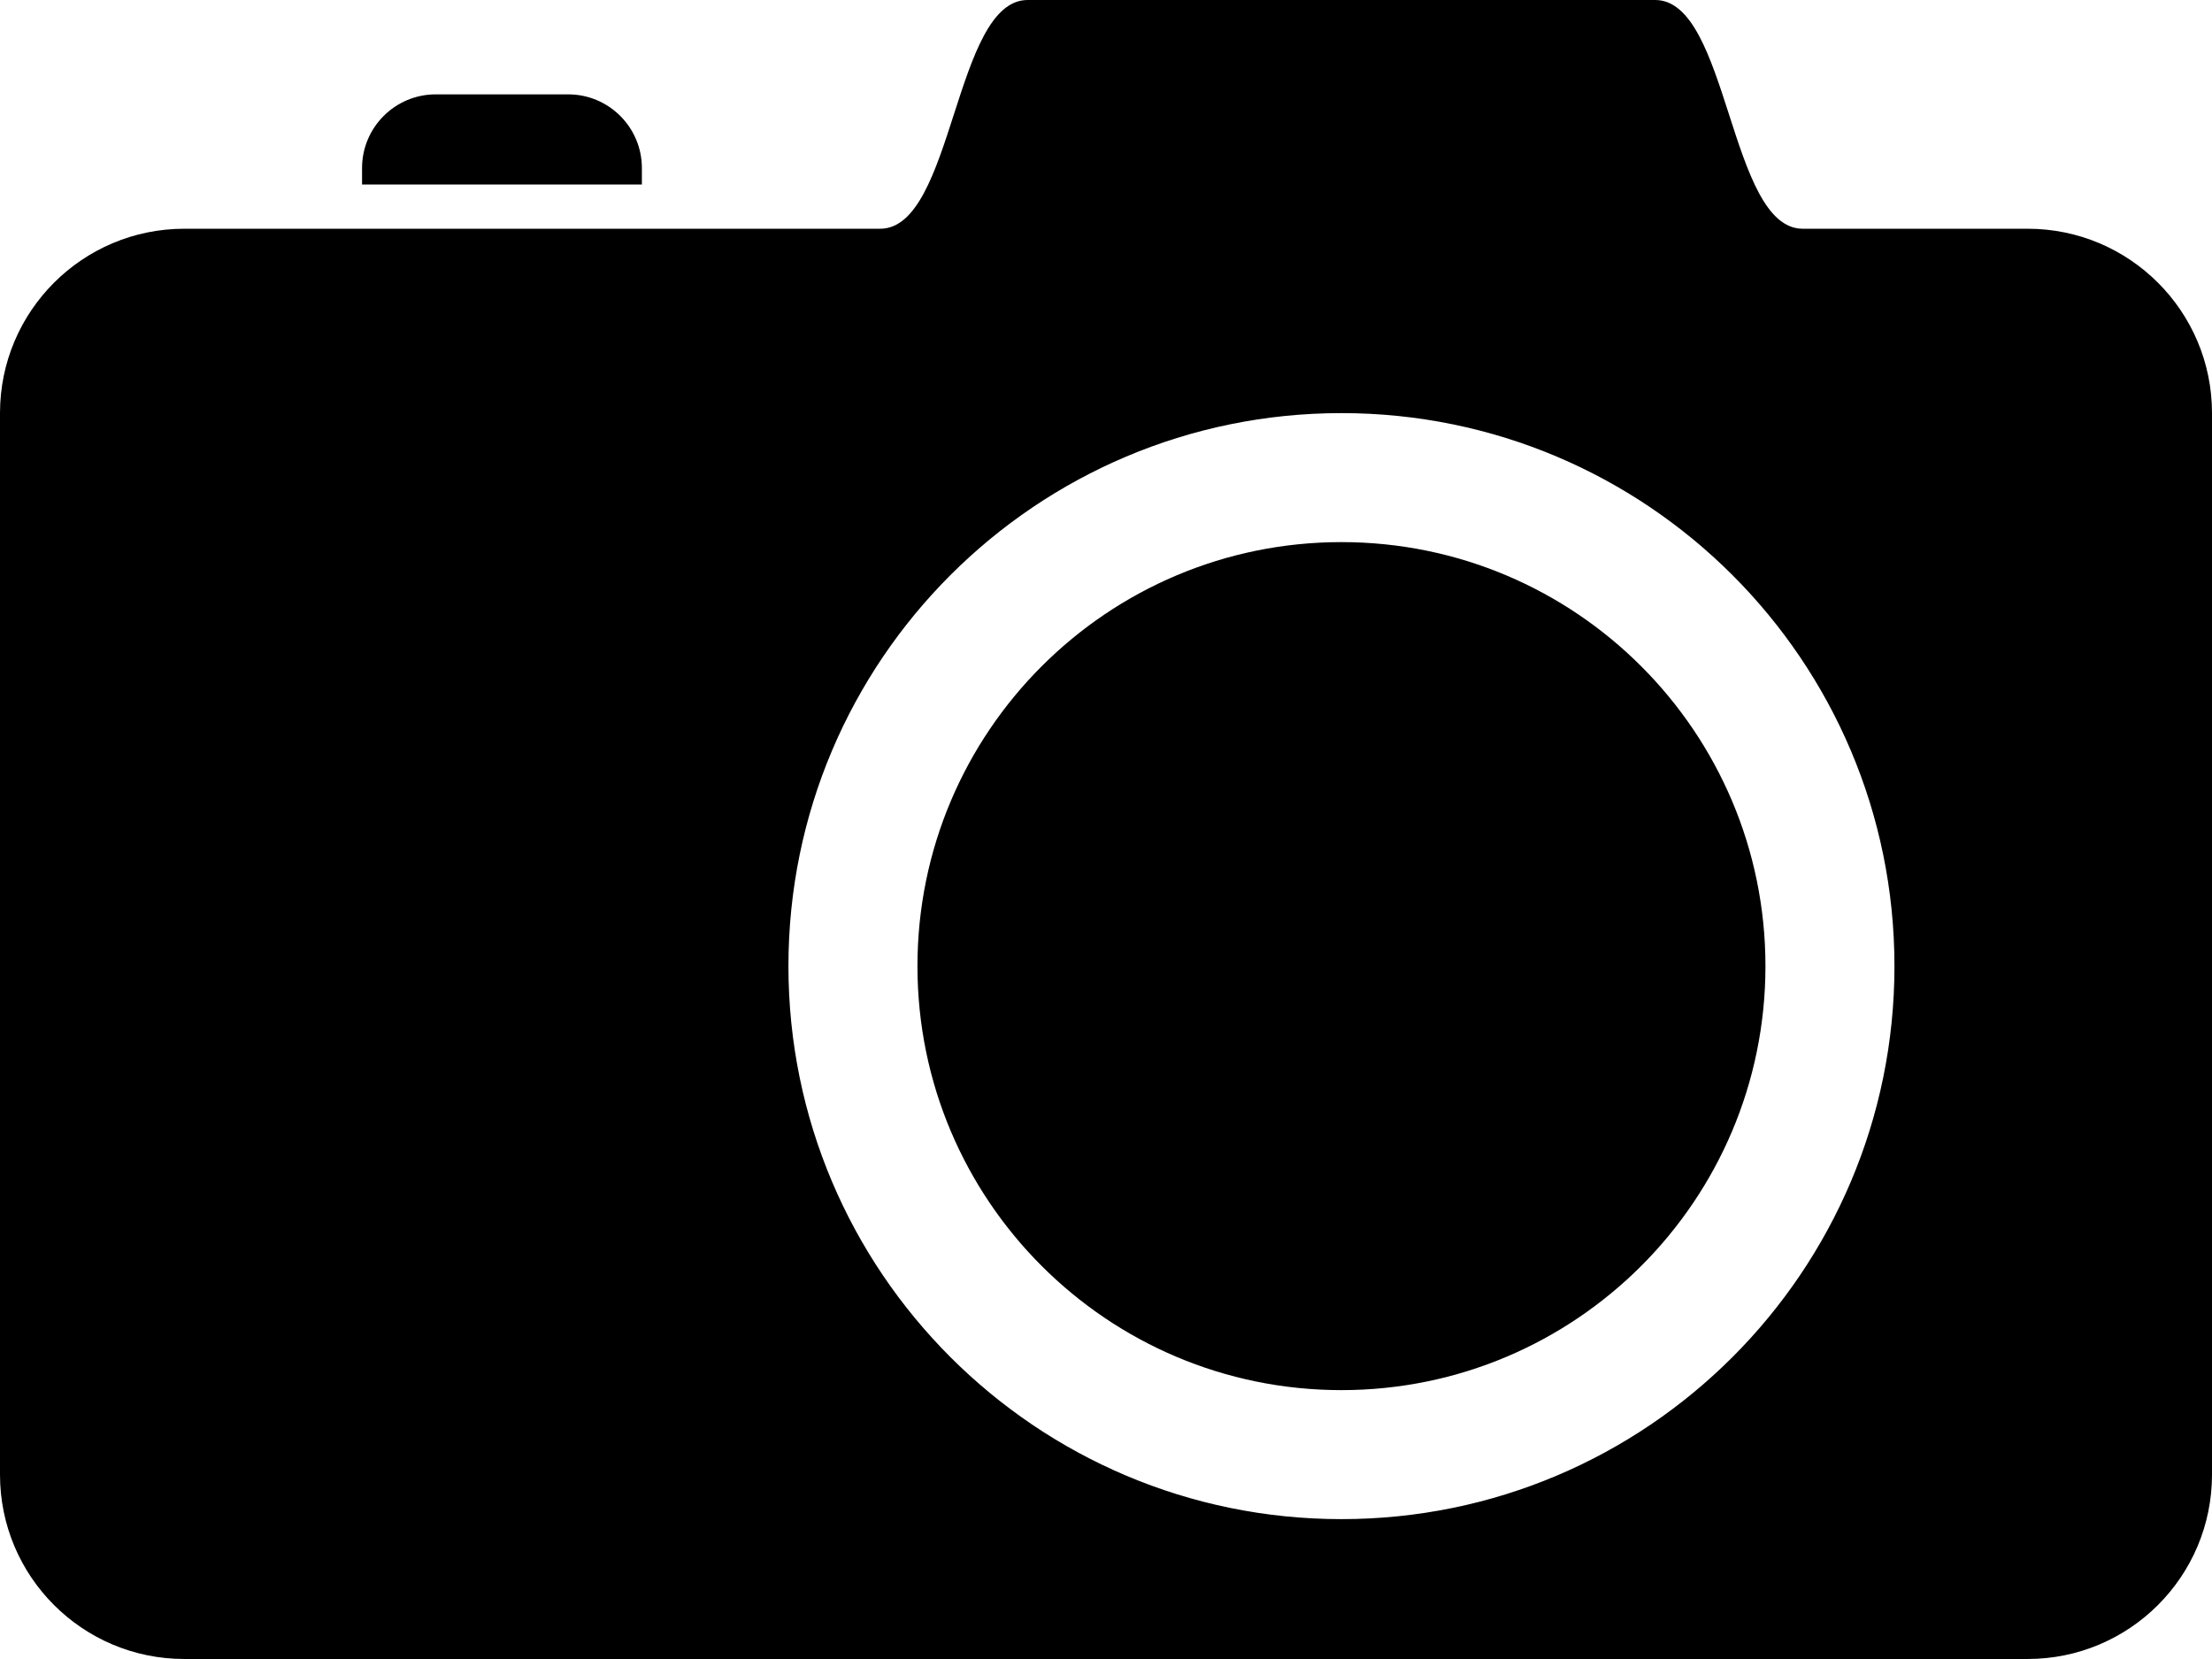 <?xml version="1.0" encoding="UTF-8" standalone="no"?>
<svg
   xmlns:dc="http://purl.org/dc/elements/1.1/"
   xmlns:cc="http://creativecommons.org/ns#"
   xmlns:rdf="http://www.w3.org/1999/02/22-rdf-syntax-ns#"
   xmlns:svg="http://www.w3.org/2000/svg"
   xmlns="http://www.w3.org/2000/svg"
   xmlns:sodipodi="http://sodipodi.sourceforge.net/DTD/sodipodi-0.dtd"
   xmlns:inkscape="http://www.inkscape.org/namespaces/inkscape"
   inkscape:version="1.0rc1 (09960d6, 2020-04-09)"
   height="74.704"
   width="99.606"
   sodipodi:docname="noun_Camera_22429.svg"
   id="svg20"
   xml:space="preserve"
   enable-background="new 0 0 100 74.707"
   viewBox="0 0 99.606 74.704"
   y="0px"
   x="0px"
   version="1.1"><defs
     id="defs24" /><sodipodi:namedview
     inkscape:current-layer="svg20"
     inkscape:window-maximized="1"
     inkscape:window-y="23"
     inkscape:window-x="0"
     inkscape:cy="46.691875"
     inkscape:cx="49.803"
     inkscape:zoom="7.48"
     showgrid="false"
     id="namedview22"
     inkscape:window-height="1035"
     inkscape:window-width="1920"
     inkscape:pageshadow="2"
     inkscape:pageopacity="0"
     guidetolerance="10"
     gridtolerance="10"
     objecttolerance="10"
     borderopacity="1"
     bordercolor="#666666"
     pagecolor="#ffffff" /><path
     inkscape:connector-curvature="0"
     id="path10"
     d="m 60.405,24.411 c -10.543,0 -19.092,8.549 -19.092,19.093 0,10.543 8.548,19.093 19.092,19.093 10.543,0 19.093,-8.55 19.093,-19.093 C 79.497,32.96 70.948,24.411 60.405,24.411 Z" /><path
     inkscape:connector-curvature="0"
     id="path12"
     d="m 28.904,8.309 v -0.74 c 0,-1.834 -1.487,-3.32 -3.32,-3.32 h -5.961 c -1.833,0 -3.32,1.487 -3.32,3.32 v 0.74 z" /><path
     inkscape:connector-curvature="0"
     id="path14"
     d="M 91.305,10.3 H 81.176 C 77.856,10.3 77.856,0 74.535,0 H 46.275 C 42.954,0 42.954,10.3 39.634,10.3 H 8.3 C 3.717,10.3 0,14.017 0,18.601 v 47.803 c 0,4.584 3.717,8.302 8.3,8.3 h 83.005 c 4.584,0 8.301,-3.717 8.301,-8.301 V 18.601 c 0,-4.583 -3.717,-8.301 -8.301,-8.301 z m -30.9,58.106 c -13.751,0 -24.902,-11.152 -24.902,-24.902 0,-13.75 11.152,-24.902 24.902,-24.902 13.75,0 24.901,11.151 24.902,24.902 0,13.75 -11.152,24.902 -24.902,24.902 z" /></svg>

